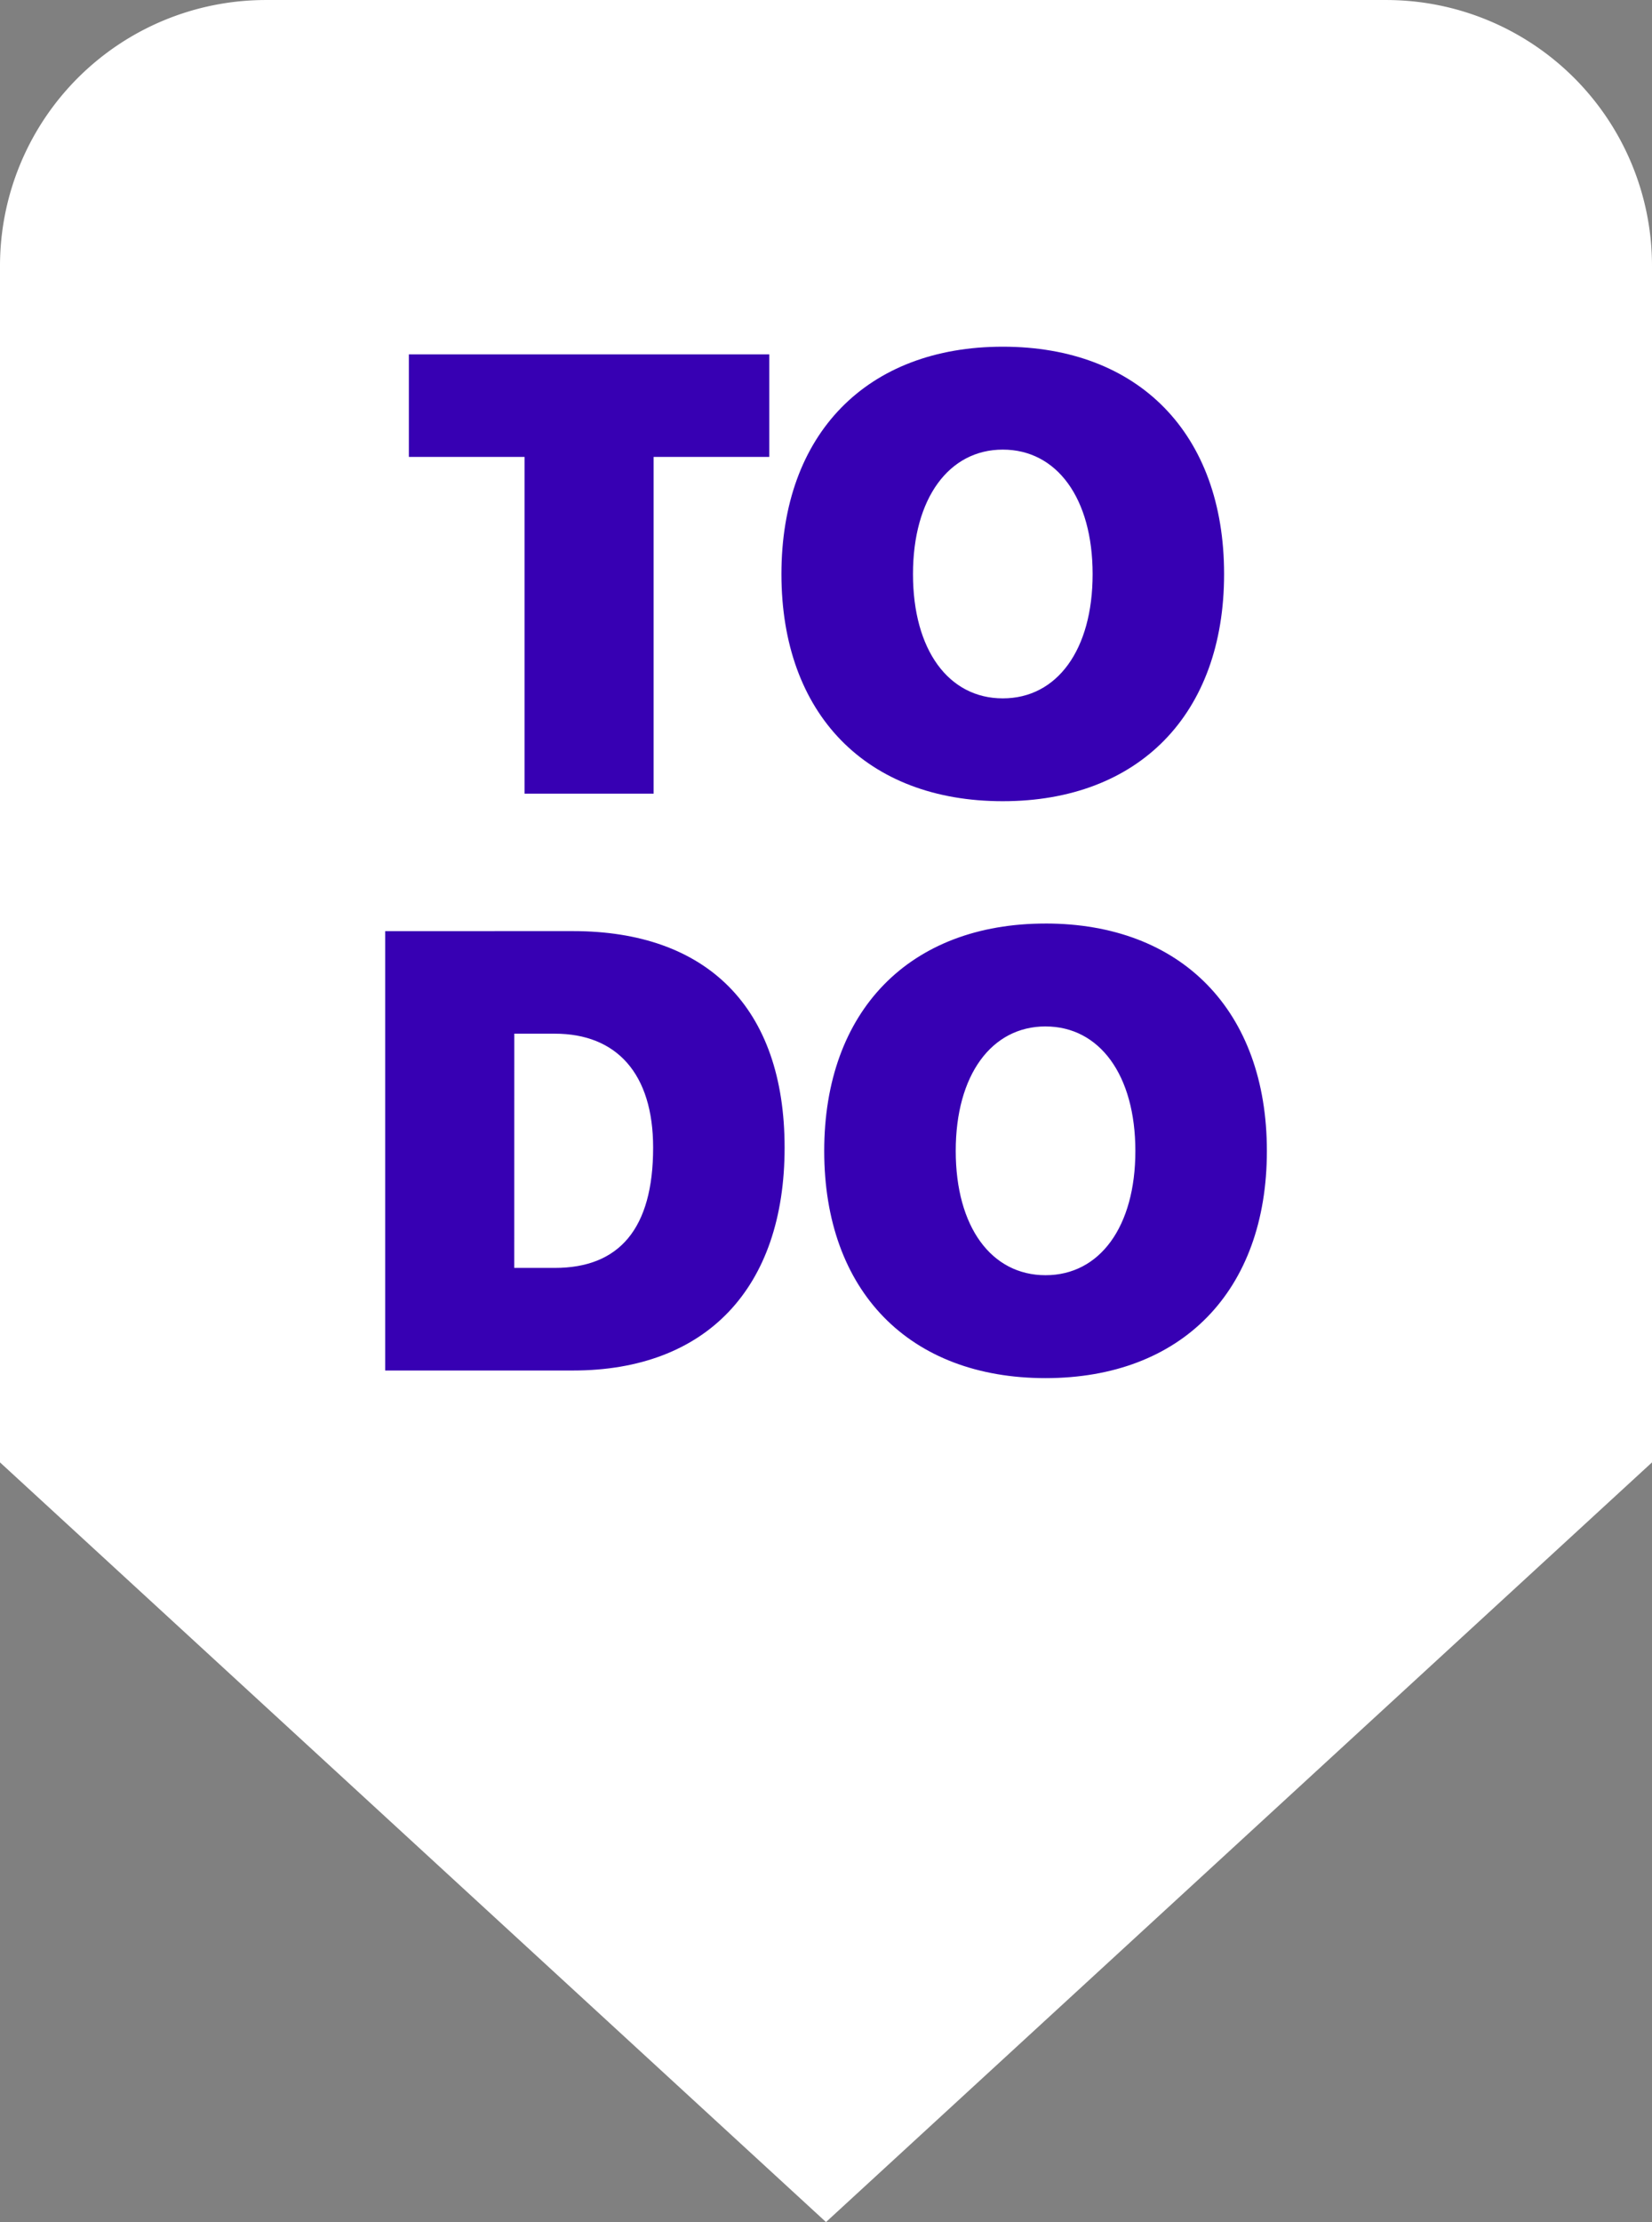 <svg xmlns="http://www.w3.org/2000/svg" width="87" height="117.001" viewBox="0 0 87 117.001">
  <rect x="0" y="0" width="87" height="117.001" fill="#808080" stroke="none"/>
  <g id="logo_light" transform="translate(-163 -372.999)">
    <path id="Union_25" data-name="Union 25" d="M-15235-7921h87l-43.5,40Zm0,0v-63a14,14,0,0,1,14-14h59a14,14,0,0,1,14,14v63Z" transform="translate(15398 8371)" fill="#fff"/>
    <path id="Path_118217" data-name="Path 118217" d="M13.769-5.136V-22.868h6.092v-5.4H.879v5.4H6.971V-5.136ZM32.158-28.672c-7.15,0-11.658,4.585-11.658,11.972S24.989-4.74,32.156-4.74c7.151,0,11.656-4.569,11.656-11.96S39.309-28.672,32.158-28.672Zm0,5.419c2.838,0,4.73,2.549,4.73,6.557,0,3.992-1.876,6.541-4.73,6.541s-4.73-2.549-4.73-6.541S29.321-23.253,32.158-23.253Z" transform="translate(183.653 419.926)" fill="#3700b3"/>
    <path id="Path_118218" data-name="Path 118218" d="M1.953-28.271V-5.136h9.892c7.006,0,11.143-4.329,11.143-11.736s-4.12-11.4-11.143-11.4Zm6.8,5.4h2.132c3.255,0,5.179,2.1,5.179,6,0,4.265-1.78,6.333-5.179,6.333H8.751Zm27.977-5.8c-7.151,0-11.656,4.585-11.656,11.976S29.563-4.735,36.73-4.735c7.151,0,11.656-4.569,11.656-11.96S43.878-28.672,36.728-28.672Zm0,5.419c2.838,0,4.73,2.549,4.73,6.557,0,3.992-1.876,6.541-4.73,6.541S32-12.7,32-16.7s1.89-6.553,4.728-6.553Z" transform="translate(181.332 450.298)" fill="#3700b3"/>
  </g>
</svg>
